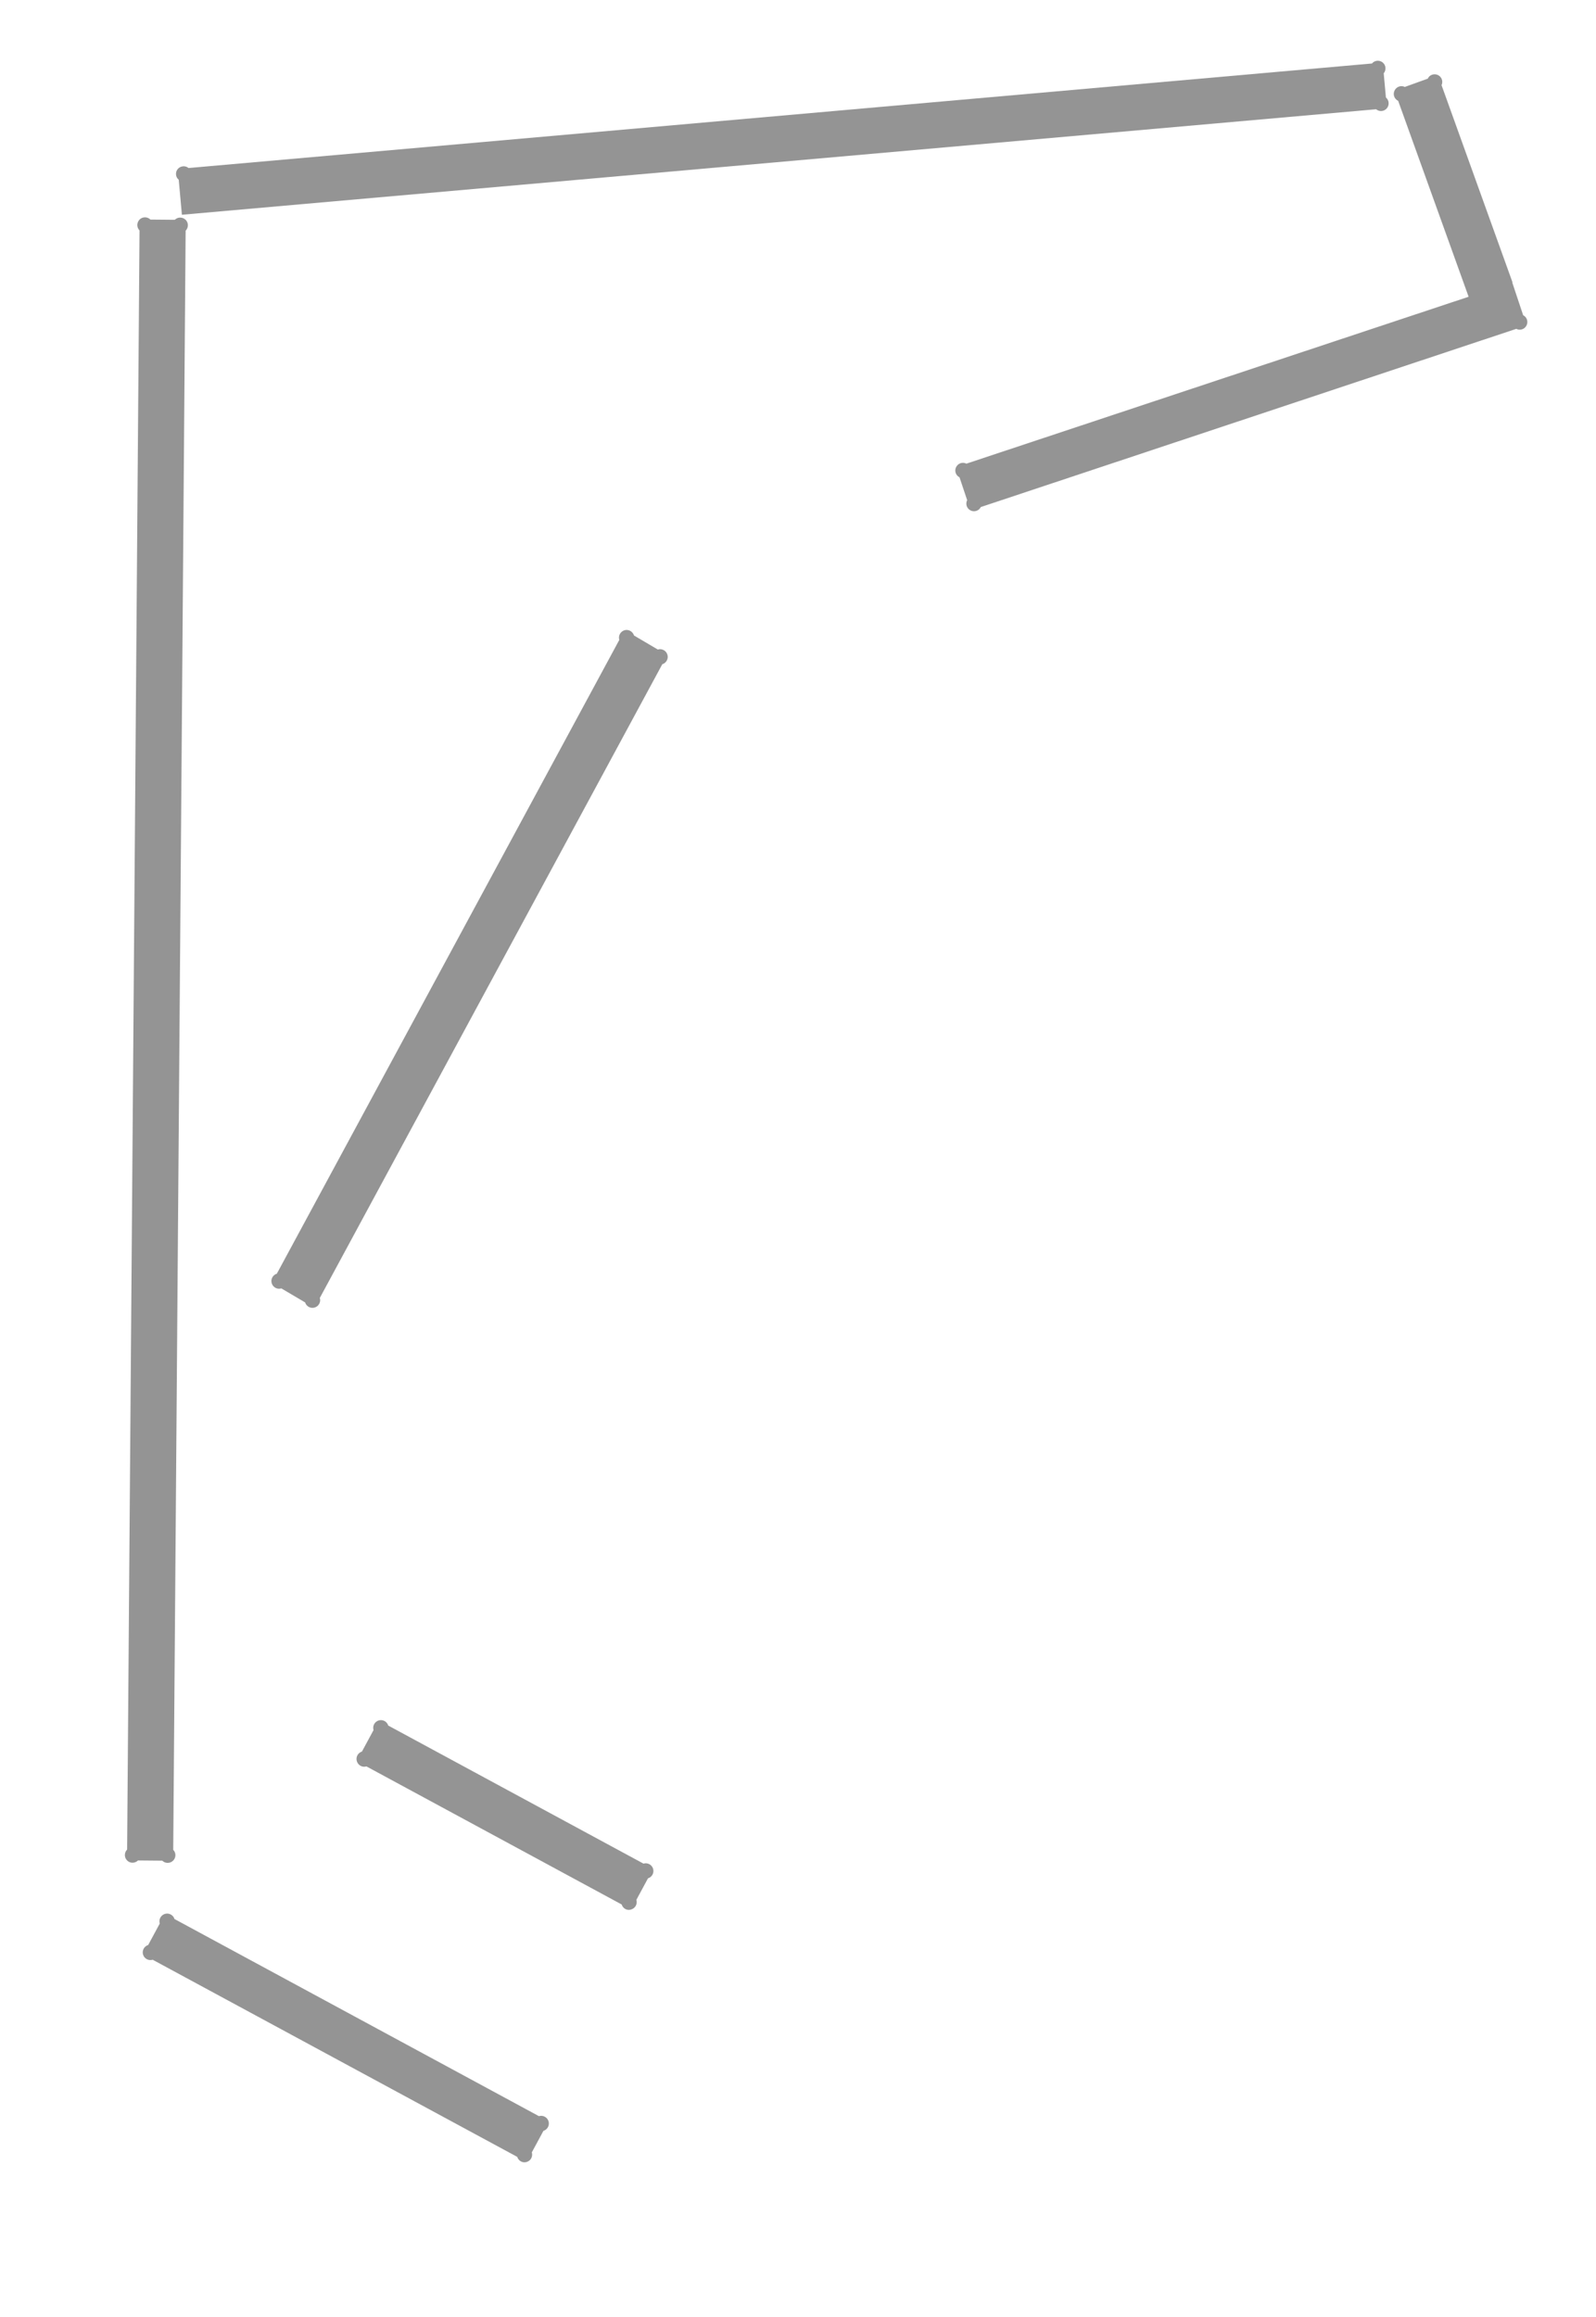 <?xml version="1.0" encoding="utf-8"?>
<!-- Generator: Adobe Illustrator 19.2.0, SVG Export Plug-In . SVG Version: 6.00 Build 0)  -->
<svg version="1.1" id="Layer_1" xmlns="http://www.w3.org/2000/svg" xmlns:xlink="http://www.w3.org/1999/xlink" x="0px" y="0px"
	 viewBox="0 0 1260.043 1828.457" style="enable-background:new 0 0 1260.043 1828.457;" xml:space="preserve">
<style type="text/css">
	.st0{fill:none;stroke:#000000;stroke-width:0.01;}
	.st1{fill:#949494;}
</style>
<g transform="translate(0 25.395)">
	<g transform="scale(1, -1)">
		<g>
			
				<g transform="matrix(0.004,-1,1,0.004,9.157,12.863)">
				<path class="st0" d="M1790.804,464.266l0.092-1.103l-0.009-1.2l-0.109-1.099l-0.208-1.098l-0.208-1.098l-0.408-1.097
					l-0.308-0.998l-0.508-0.996l-1.013-1.692L1554.643,44.482L87.085,55.86L-3.843,1136.099l-0.095,0.701l0.005,0.7l0.006,0.8
					l0.105,0.699l0.005,0.7l0.105,0.699l0.205,0.698l0.205,0.698l0.105,0.599l0.305,0.698l0.205,0.698l0.305,0.598l0.305,0.698
					l0.305,0.598l0.405,0.597l0.405,0.597l0.405,0.597l0.405,0.597l0.504,0.496l0.405,0.597l0.504,0.496l0.604,0.495l0.504,0.496
					l0.604,0.495l0.503,0.396l0.604,0.495l0.703,0.395l0.603,0.395l0.703,0.395l0.602,0.295l0.703,0.395l0.702,0.295l1.203,0.391
					l1.203,0.391l259.723,92.289l1.805,0.586l1.102,0.291l1.202,0.291l1.302,0.29l1.201,0.091l0.901,0.093l0.8-0.006l0.8-0.006
					l0.9-0.007l0.799-0.106l0.799-0.106l0.799-0.106l0.799-0.106l0.798-0.206l0.798-0.206l0.698-0.205l0.798-0.306l0.698-0.305
					l0.698-0.305l0.698-0.305l0.697-0.405l0.698-0.305l0.597-0.405l0.596-0.505l0.597-0.405l0.596-0.505l0.597-0.405l0.595-0.605
					l0.496-0.504l0.496-0.504l0.495-0.604l0.395-0.603l0.395-0.603l0.395-0.603l0.395-0.603l0.395-0.603l0.295-0.702l0.295-0.702
					l0.294-0.802l0.194-0.802l0.194-0.802l95.34-291.848l30.283-92.638l2.674-3.321l2.774-3.422l2.775-3.222l2.774-3.322
					l2.874-3.322l2.775-3.222l2.875-3.222l2.874-3.322l2.876-3.122l2.875-3.222l2.875-3.222l2.876-3.122l2.976-3.123l2.976-3.123
					l2.976-3.123l2.976-3.123l2.976-3.123l3.077-3.024l2.977-3.023l3.077-3.024l3.077-3.024l3.077-3.024l3.077-2.924l3.177-2.925
					l3.077-2.924l3.177-2.925l3.177-2.925l3.177-2.925l3.178-2.825l3.277-2.925l3.178-2.825l3.279-2.725l3.178-2.825l3.278-2.825
					l6.658-5.452l6.558-5.451l6.759-5.353l6.759-5.353l6.759-5.253l6.86-5.153l6.961-5.054l6.962-4.954l7.062-4.955l7.063-4.855
					l7.163-4.856l7.164-4.656l7.164-4.656l7.364-4.657l7.266-4.456l7.366-4.457l7.466-4.358l7.467-4.258l7.467-4.258l7.568-4.159
					l7.669-4.06l7.67-3.96l7.67-3.96l7.77-3.86l7.771-3.76l7.772-3.66l7.872-3.661l7.873-3.461l7.973-3.562l7.974-3.362l7.974-3.362
					l8.076-3.163l8.076-3.163l8.176-3.163l8.077-2.963l8.277-2.964l8.178-2.863l8.279-2.764l8.279-2.764l8.28-2.664l8.38-2.565
					l8.381-2.465l8.382-2.365l8.482-2.366l8.383-2.265l8.483-2.166l8.584-2.067l8.485-1.966l8.585-1.967l8.586-1.867l8.587-1.767
					l8.687-1.767l8.688-1.567l8.588-1.567l8.789-1.468l8.69-1.367l8.69-1.267l8.79-1.268l8.791-1.168l8.792-1.068l8.793-0.968
					l8.794-0.868l8.794-0.868l8.894-0.769l8.896-0.569l8.795-0.668l8.897-0.469l8.897-0.369l8.897-0.369l8.898-0.269l8.999-0.17
					l8.9-0.069l8.901,0.031l9,0.03l8.901,0.131l9.002,0.23l9.003,0.33l8.904,0.431l9.004,0.53l8.904,0.531l9.005,0.63l9.006,0.73
					l9.007,0.83l8.907,0.931l9.008,1.03l8.908,1.031l9.01,1.23l9.01,1.23l8.911,1.331l9.011,1.43l8.911,1.431l8.913,1.631
					l9.014,1.73l8.914,1.731l8.914,1.831l8.915,1.931l8.916,2.031l8.917,2.131l8.817,2.132l8.918,2.331l8.818,2.332l8.819,2.432
					l8.92,2.531l8.721,2.632l8.822,2.732l8.822,2.832l8.723,2.932l8.823,2.932l8.724,3.032l8.725,3.232l8.625,3.233l1.204,0.491
					l1.103,0.391l1.303,0.39l1.202,0.291l1.302,0.19l1.302,0.19l1.3-0.01l1.301,0.09l1.199-0.109l1.199-0.109l1.198-0.209
					l1.198-0.309l1.198-0.309l1.097-0.409l0,0l0.2-0.002l0.199-0.102l0.099-0.101l0.1-0.001l0,0l0.199-0.102l0.2-0.002l0.199-0.102
					l0.299-0.102l0.499-0.204l0.698-0.305l0.698-0.305l0.798-0.306l0.898-0.307l0.897-0.407l1.097-0.409l1.096-0.509l1.197-0.409
					l1.296-0.51l1.296-0.51l1.395-0.611l1.495-0.612l1.595-0.612l1.595-0.612l1.694-0.713l1.694-0.713l1.795-0.714l1.895-0.715
					l1.894-0.815l1.995-0.716l2.094-0.816l2.093-0.916l2.194-0.817l2.193-0.917l2.293-0.918l2.293-0.918l2.393-0.919l2.393-0.919
					l2.492-1.019l2.492-1.019l2.492-1.019l2.592-1.02l2.692-1.021l2.691-1.121l2.692-1.021l2.791-1.122l2.792-1.122l2.791-1.122
					l2.891-1.222l2.891-1.122l2.891-1.122l2.991-1.223l2.991-1.223l2.991-1.123l3.091-1.224l2.991-1.223l3.091-1.224l6.28-2.549
					l6.281-2.549l6.48-2.55l6.38-2.55l6.48-2.55l6.58-2.651l6.58-2.651l13.16-5.202l13.159-5.302l6.48-2.55l6.58-2.651l6.38-2.55
					l6.38-2.549l6.38-2.55l6.281-2.449l3.09-1.324l2.991-1.223l3.091-1.124l2.991-1.223l2.991-1.223l2.991-1.223l2.891-1.122
					l2.891-1.122l2.891-1.222l2.891-1.122l2.791-1.122l2.691-1.121l2.792-1.022l2.691-1.121l2.592-1.02l2.592-1.02l2.592-1.02
					l2.492-1.019l2.492-1.019l2.393-0.919l2.392-1.019l2.293-0.918l2.293-0.918l2.194-0.817l2.193-0.917l2.094-0.816l2.094-0.816
					l1.994-0.815l1.895-0.715l1.894-0.815l1.795-0.714l1.795-0.714l1.695-0.613l1.594-0.712l1.595-0.612l1.495-0.612l1.396-0.511
					l1.295-0.61l1.296-0.51l1.197-0.409l1.196-0.509l0.997-0.408l0.997-0.408l0.898-0.307l1.197-0.409l1.097-0.409l1.097-0.409
					l0.996-0.508l0.995-0.608l0.995-0.608l0.895-0.607l0.795-0.706l0.794-0.806l0.794-0.806l0.694-0.805l0.693-0.905l0.593-0.905
					l0.493-0.904l0.492-1.004l0.392-1.003l0.392-1.003l0.292-1.102l0.192-1.002L1790.804,464.266"/>
			</g>
		</g>
		<g>
			
				<g transform="matrix(0.004,-1,1,0.004,13.155,14.761)">
				<path class="st1" d="M492.848,485.43L492.848,485.43c-3.208-0.975-5.134-4.36-4.159-7.568c0.975-3.208,4.361-5.034,7.569-4.059
					l499.104-272.378c0.975-3.208,4.361-5.034,7.569-4.059c3.208,0.975,5.034,4.361,4.059,7.569l11.137,18.722
					c3.208,0.975,5.034,4.361,4.059,7.569s-4.361,5.034-7.569,4.059L515.613,507.662c-0.975,3.208-4.361,5.034-7.569,4.059
					c-3.208-0.975-5.034-4.361-4.059-7.569L492.848,485.43"/>
			</g>
		</g>
		<g>
			
				<g transform="matrix(0.004,-1,1,0.004,4.701,22.183)">
				<path class="st1" d="M60.515,1130.293L60.515,1130.293c-1.424-3.089-0.152-6.699,2.838-8.022l6.459-18.151l0,0
					c-1.524-3.088-0.152-6.699,2.837-8.122c3.088-1.524,6.699-0.152,8.122,2.837l154.831,55.001l130.126-397.021l0,0
					c-1.523-2.988-0.351-6.597,2.637-8.121c2.988-1.523,6.598-0.351,8.121,2.637l18.047,5.96c2.988-1.523,6.598-0.351,8.121,2.637
					c1.523,2.988,0.351,6.597-2.637,8.121l-138.923,423.29c1.523,2.988,0.351,6.597-2.637,8.121
					c-2.988,1.523-6.597,0.351-8.121-2.637l-25.867-8.5l-0.098,0.201l-155.834-55.394
					C65.549,1134.554,61.939,1133.282,60.515,1130.293"/>
			</g>
		</g>
		<g>
			
				<g transform="matrix(0.004,-1,1,0.004,9.739,23.884)">
				<path class="st1" d="M140.89,130.808L140.89,130.808l27.619,2.386l-79.491,943.145l0,0c2.119,2.484,1.85,6.386-0.734,8.506
					c-2.484,2.119-6.386,1.85-8.506-0.734l-19.113-1.652c-2.484,2.119-6.386,1.85-8.506-0.734c-2.119-2.484-1.85-6.386,0.734-8.506
					L131.65,138.58l0,0c-2.119-2.484-1.75-6.387,0.734-8.506C134.867,127.955,138.769,128.225,140.89,130.808"/>
			</g>
		</g>
		<g>
			
				<g transform="matrix(0.004,-1,1,0.004,16.603,13.994)">
				<path class="st1" d="M1457.158,77.899L1457.158,77.899c2.417,2.28,2.447,6.181,0.067,8.6l0.249,19.199
					c2.318,2.282,2.347,6.082,0.066,8.5c-2.381,2.419-6.18,2.548-8.599,0.167L171.216,129.271l0,0
					c-2.382,2.319-6.181,2.448-8.6,0.067c-2.319-2.382-2.448-6.181-0.067-8.6l-0.249-19.199c-2.319-2.382-2.448-6.181-0.067-8.6
					c2.382-2.319,6.181-2.448,8.6-0.067l1277.724-14.907C1450.94,75.647,1454.739,75.518,1457.158,77.899"/>
			</g>
		</g>
		<g>
			
				<g transform="matrix(0.004,-1,1,0.004,12.782,5.5)">
				<path class="st1" d="M1485.005,472.083L1485.005,472.083c3.208,0.975,5.134,4.36,3.959,7.57
					c-0.975,3.208-4.361,5.034-7.569,4.059l-16.929,9.232c-0.975,3.208-4.361,5.034-7.569,4.059
					c-3.208-0.975-5.034-4.361-4.059-7.569l-109.762-201.055c-3.208-0.975-5.034-4.361-4.059-7.569
					c0.975-3.208,4.361-5.034,7.569-4.059l16.929-9.232c0.975-3.208,4.361-5.034,7.569-4.059c3.308,0.974,5.134,4.36,4.159,7.568
					L1485.005,472.083L1485.005,472.083"/>
			</g>
		</g>
		<g>
			
				<g transform="matrix(0.004,-1,1,0.004,14.528,3.057)">
				<path class="st1" d="M1681.416,387.102L1681.416,387.102c3.208,0.975,5.033,4.262,4.058,7.469
					c-0.975,3.208-4.361,5.034-7.569,4.059l-16.929,9.232c-0.975,3.208-4.361,5.034-7.569,4.059
					c-3.208-0.975-5.034-4.361-4.059-7.569l-156.73-287.094c-3.208-0.975-5.034-4.361-4.059-7.569
					c0.975-3.208,4.361-5.034,7.569-4.059l16.929-9.231c0.975-3.208,4.361-5.034,7.569-4.059c3.208,0.975,5.034,4.361,4.059,7.569
					L1681.416,387.102L1681.416,387.102"/>
			</g>
		</g>
		<path class="st1" d="M401.055-724.017"/>
		<path class="st1" d="M508.171-525.954"/>
	</g>
</g>
</svg>

